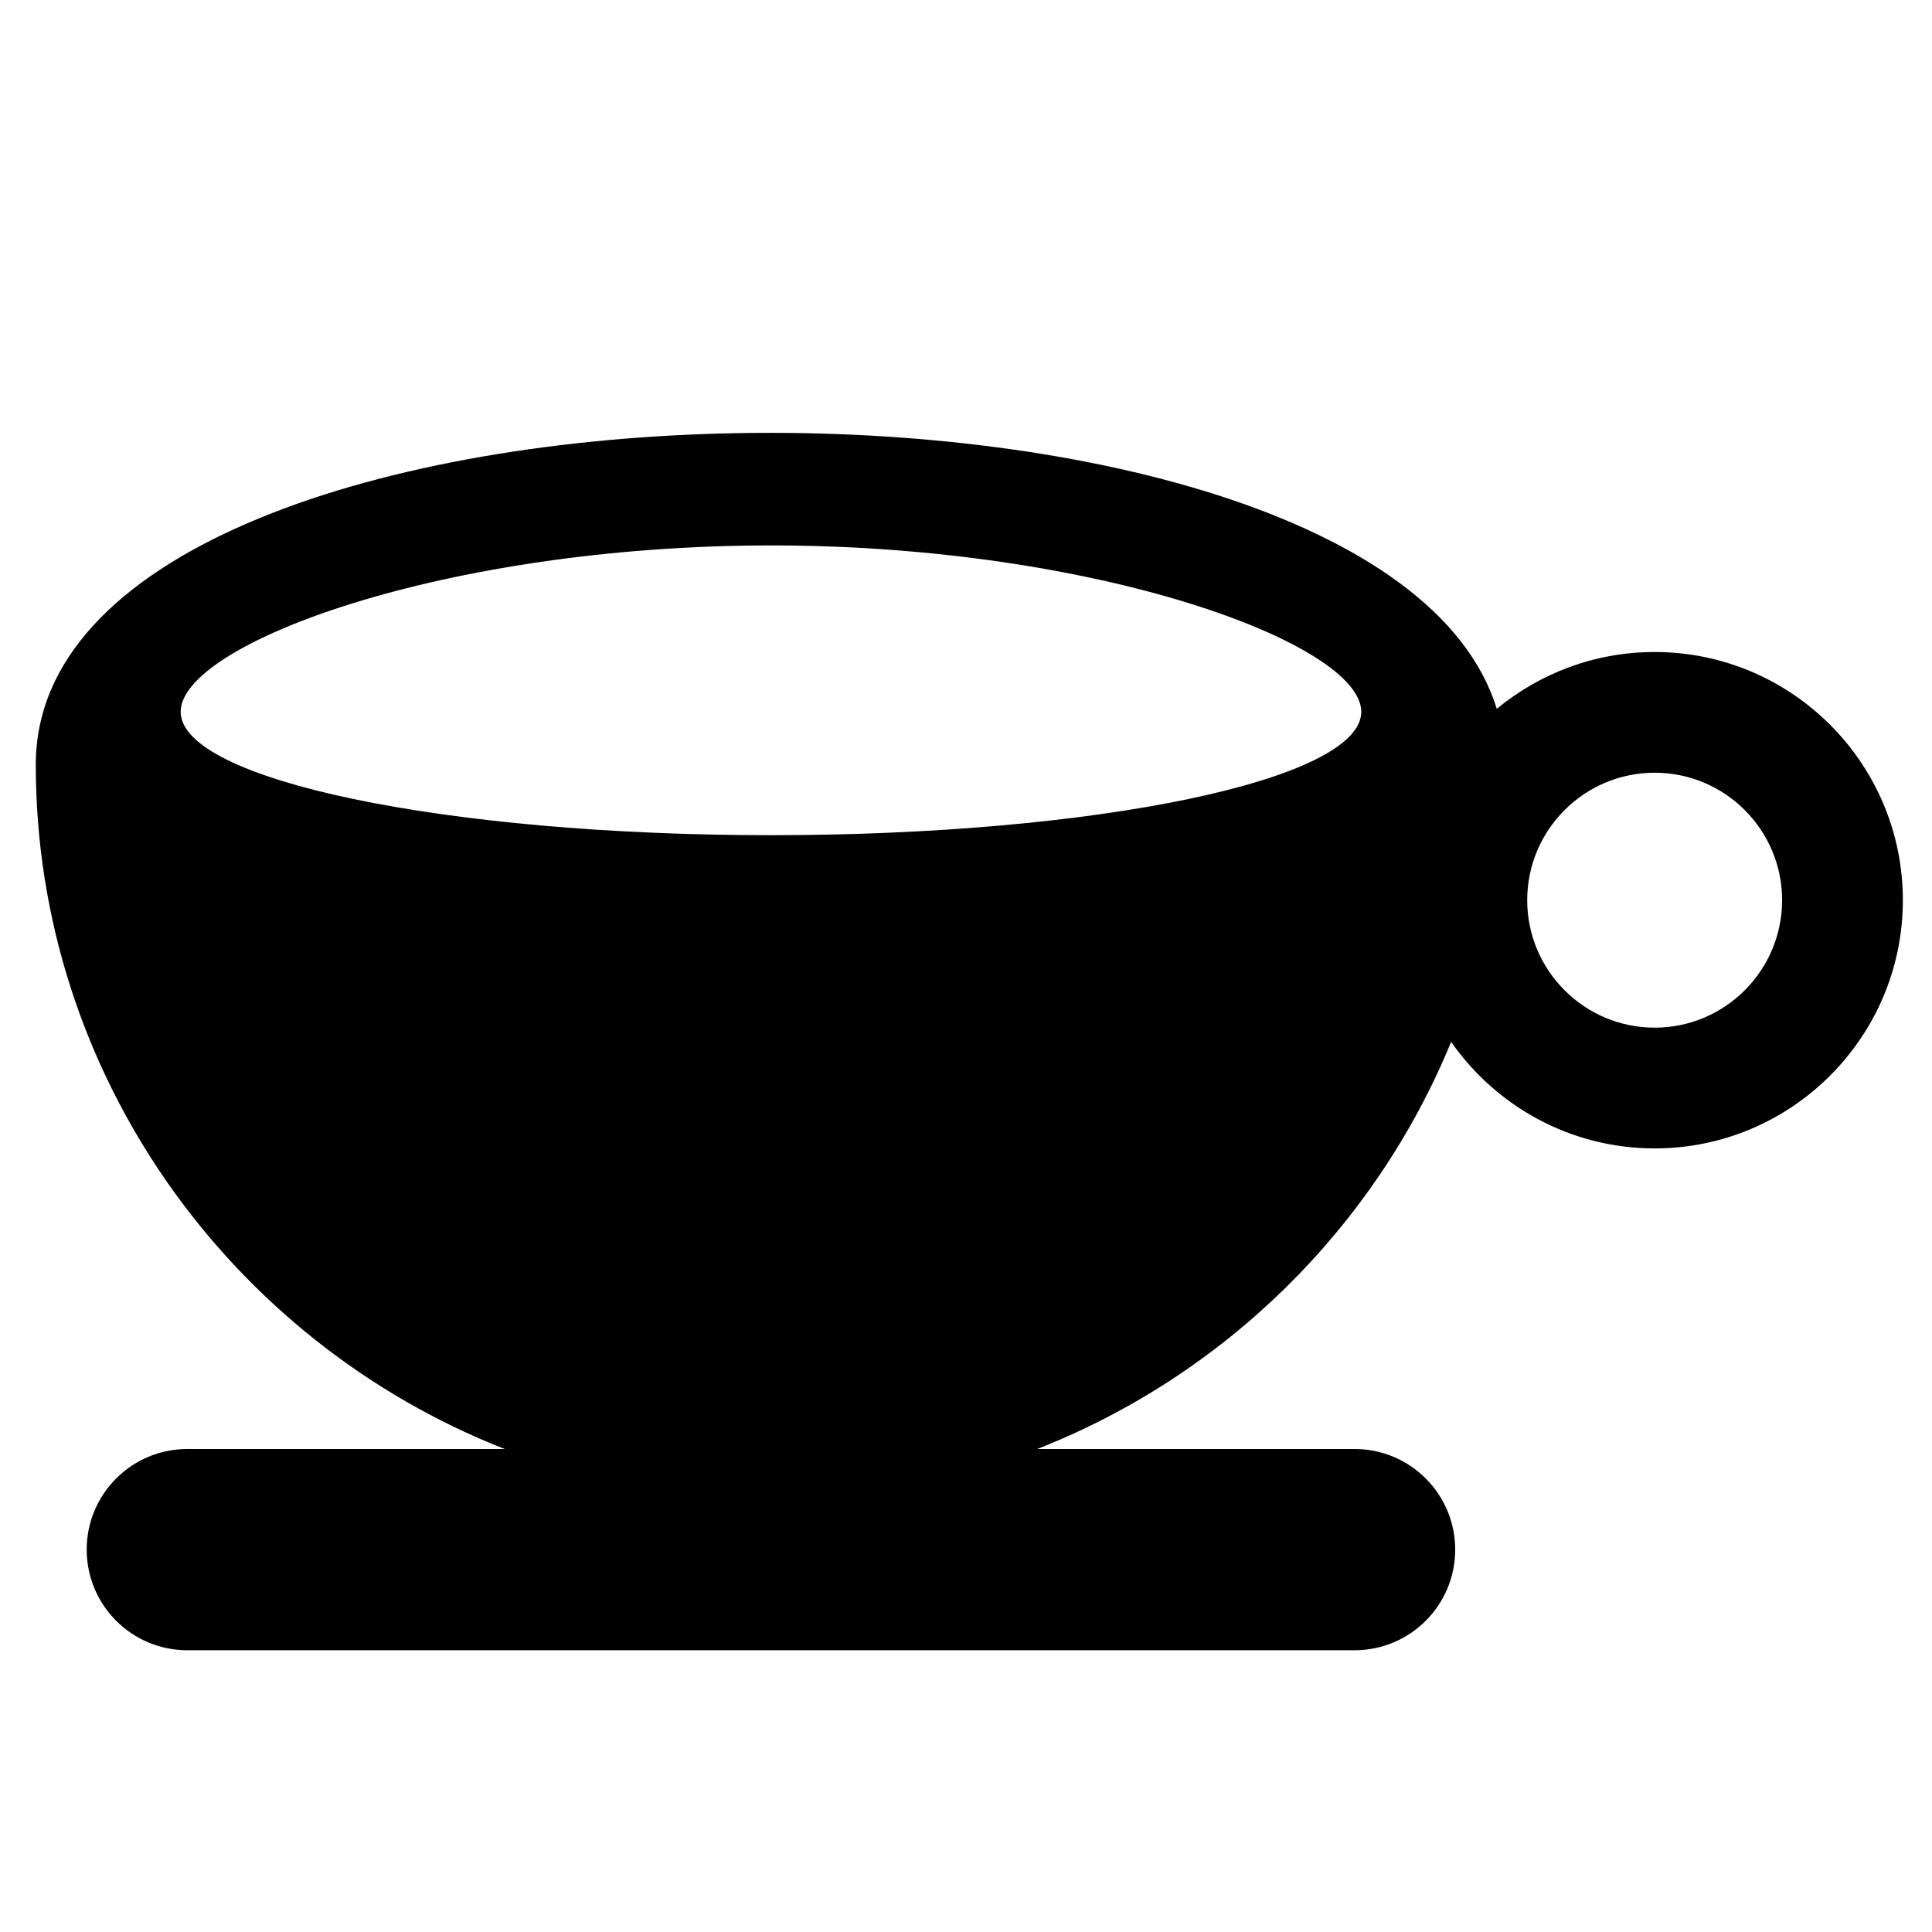 <?xml version="1.0" encoding="utf-8"?>
<!-- Generator: Adobe Illustrator 16.0.0, SVG Export Plug-In . SVG Version: 6.00 Build 0)  -->
<!DOCTYPE svg PUBLIC "-//W3C//DTD SVG 1.1//EN" "http://www.w3.org/Graphics/SVG/1.1/DTD/svg11.dtd">
<svg version="1.1" xmlns="http://www.w3.org/2000/svg" xmlns:xlink="http://www.w3.org/1999/xlink" x="0px" y="0px" width="48px"
	 height="48px" viewBox="0 0 48 48" enable-background="new 0 0 48 48" xml:space="preserve">
<g id="Layer_2" display="none">
	<g display="inline" opacity="0.5">
		<polygon fill="#0034DB" points="-202,-1 -202,49 -406,49 -406,101 101,101 101,51.5 101,48.5 101,-1 		"/>
		<polygon fill="#DD5E00" points="-301,-51 -301,-1 -405,-1 -405,48 -202,48 -202,-1 101,-1 101,-51 		"/>
	</g>
</g>
<g id="Layer_1">
	<path d="M41.11,16.199c-1.489,0-2.855,0.53-3.923,1.412C34.232,8.029,0.889,8.487,0.889,19c0,7.684,4.836,14.327,11.649,17H4.654
		c-1.381,0-2.5,1.119-2.5,2.5s1.119,2.5,2.5,2.5h29c1.381,0,2.5-1.119,2.5-2.5s-1.119-2.5-2.5-2.5h-7.884
		c4.658-1.828,8.39-5.506,10.283-10.115c1.115,1.598,2.965,2.647,5.057,2.647c3.4,0,6.166-2.766,6.166-6.167
		S44.511,16.199,41.11,16.199z M19.155,20.75c-8.101,0-14.666-1.373-14.666-3.066c0-1.694,6.565-4.133,14.666-4.133
		c8.1,0,14.665,2.439,14.665,4.133C33.82,19.377,27.255,20.75,19.155,20.75z M41.11,25.532c-1.746,0-3.167-1.42-3.167-3.167
		s1.421-3.167,3.167-3.167s3.166,1.42,3.166,3.167S42.856,25.532,41.11,25.532z"/>
</g>
</svg>
